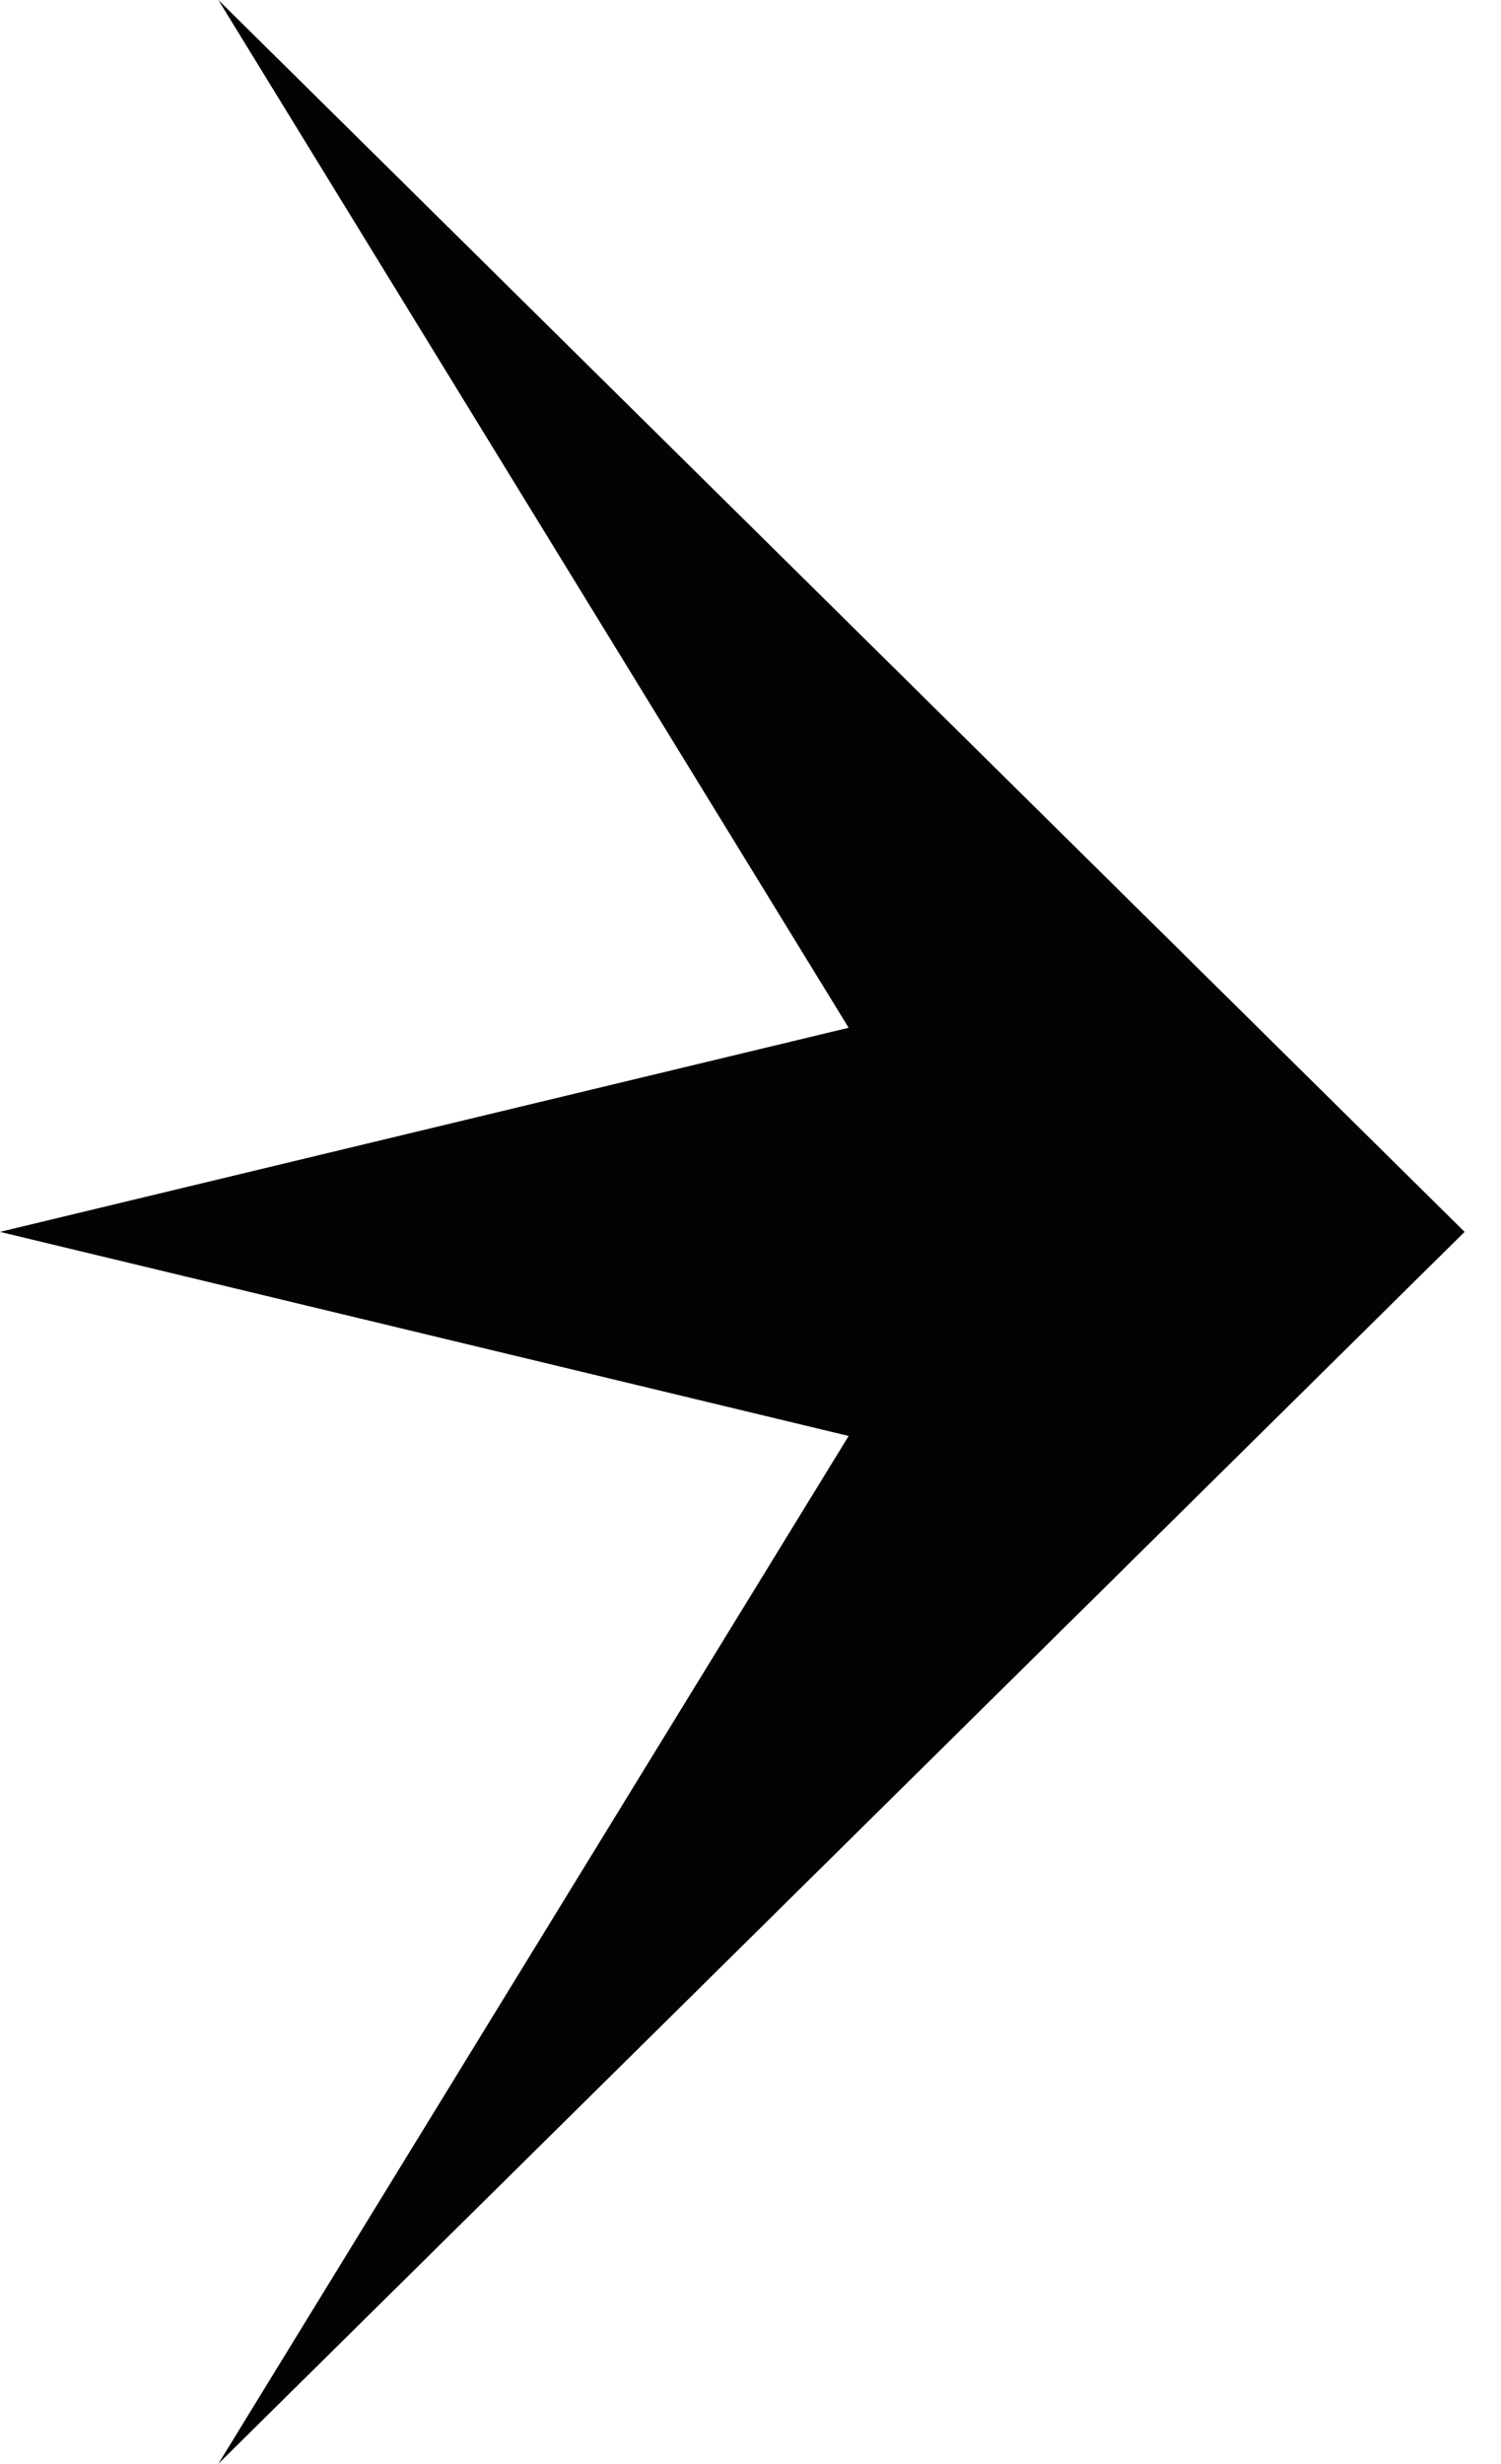 <svg width="39" height="64" viewBox="0 0 39 64" fill="none" xmlns="http://www.w3.org/2000/svg">
<path d="M22.05 37.302L0 32L22.05 26.698L5.674 0L38.054 32L5.674 64L22.05 37.302Z" fill="#030303"/>
</svg>
